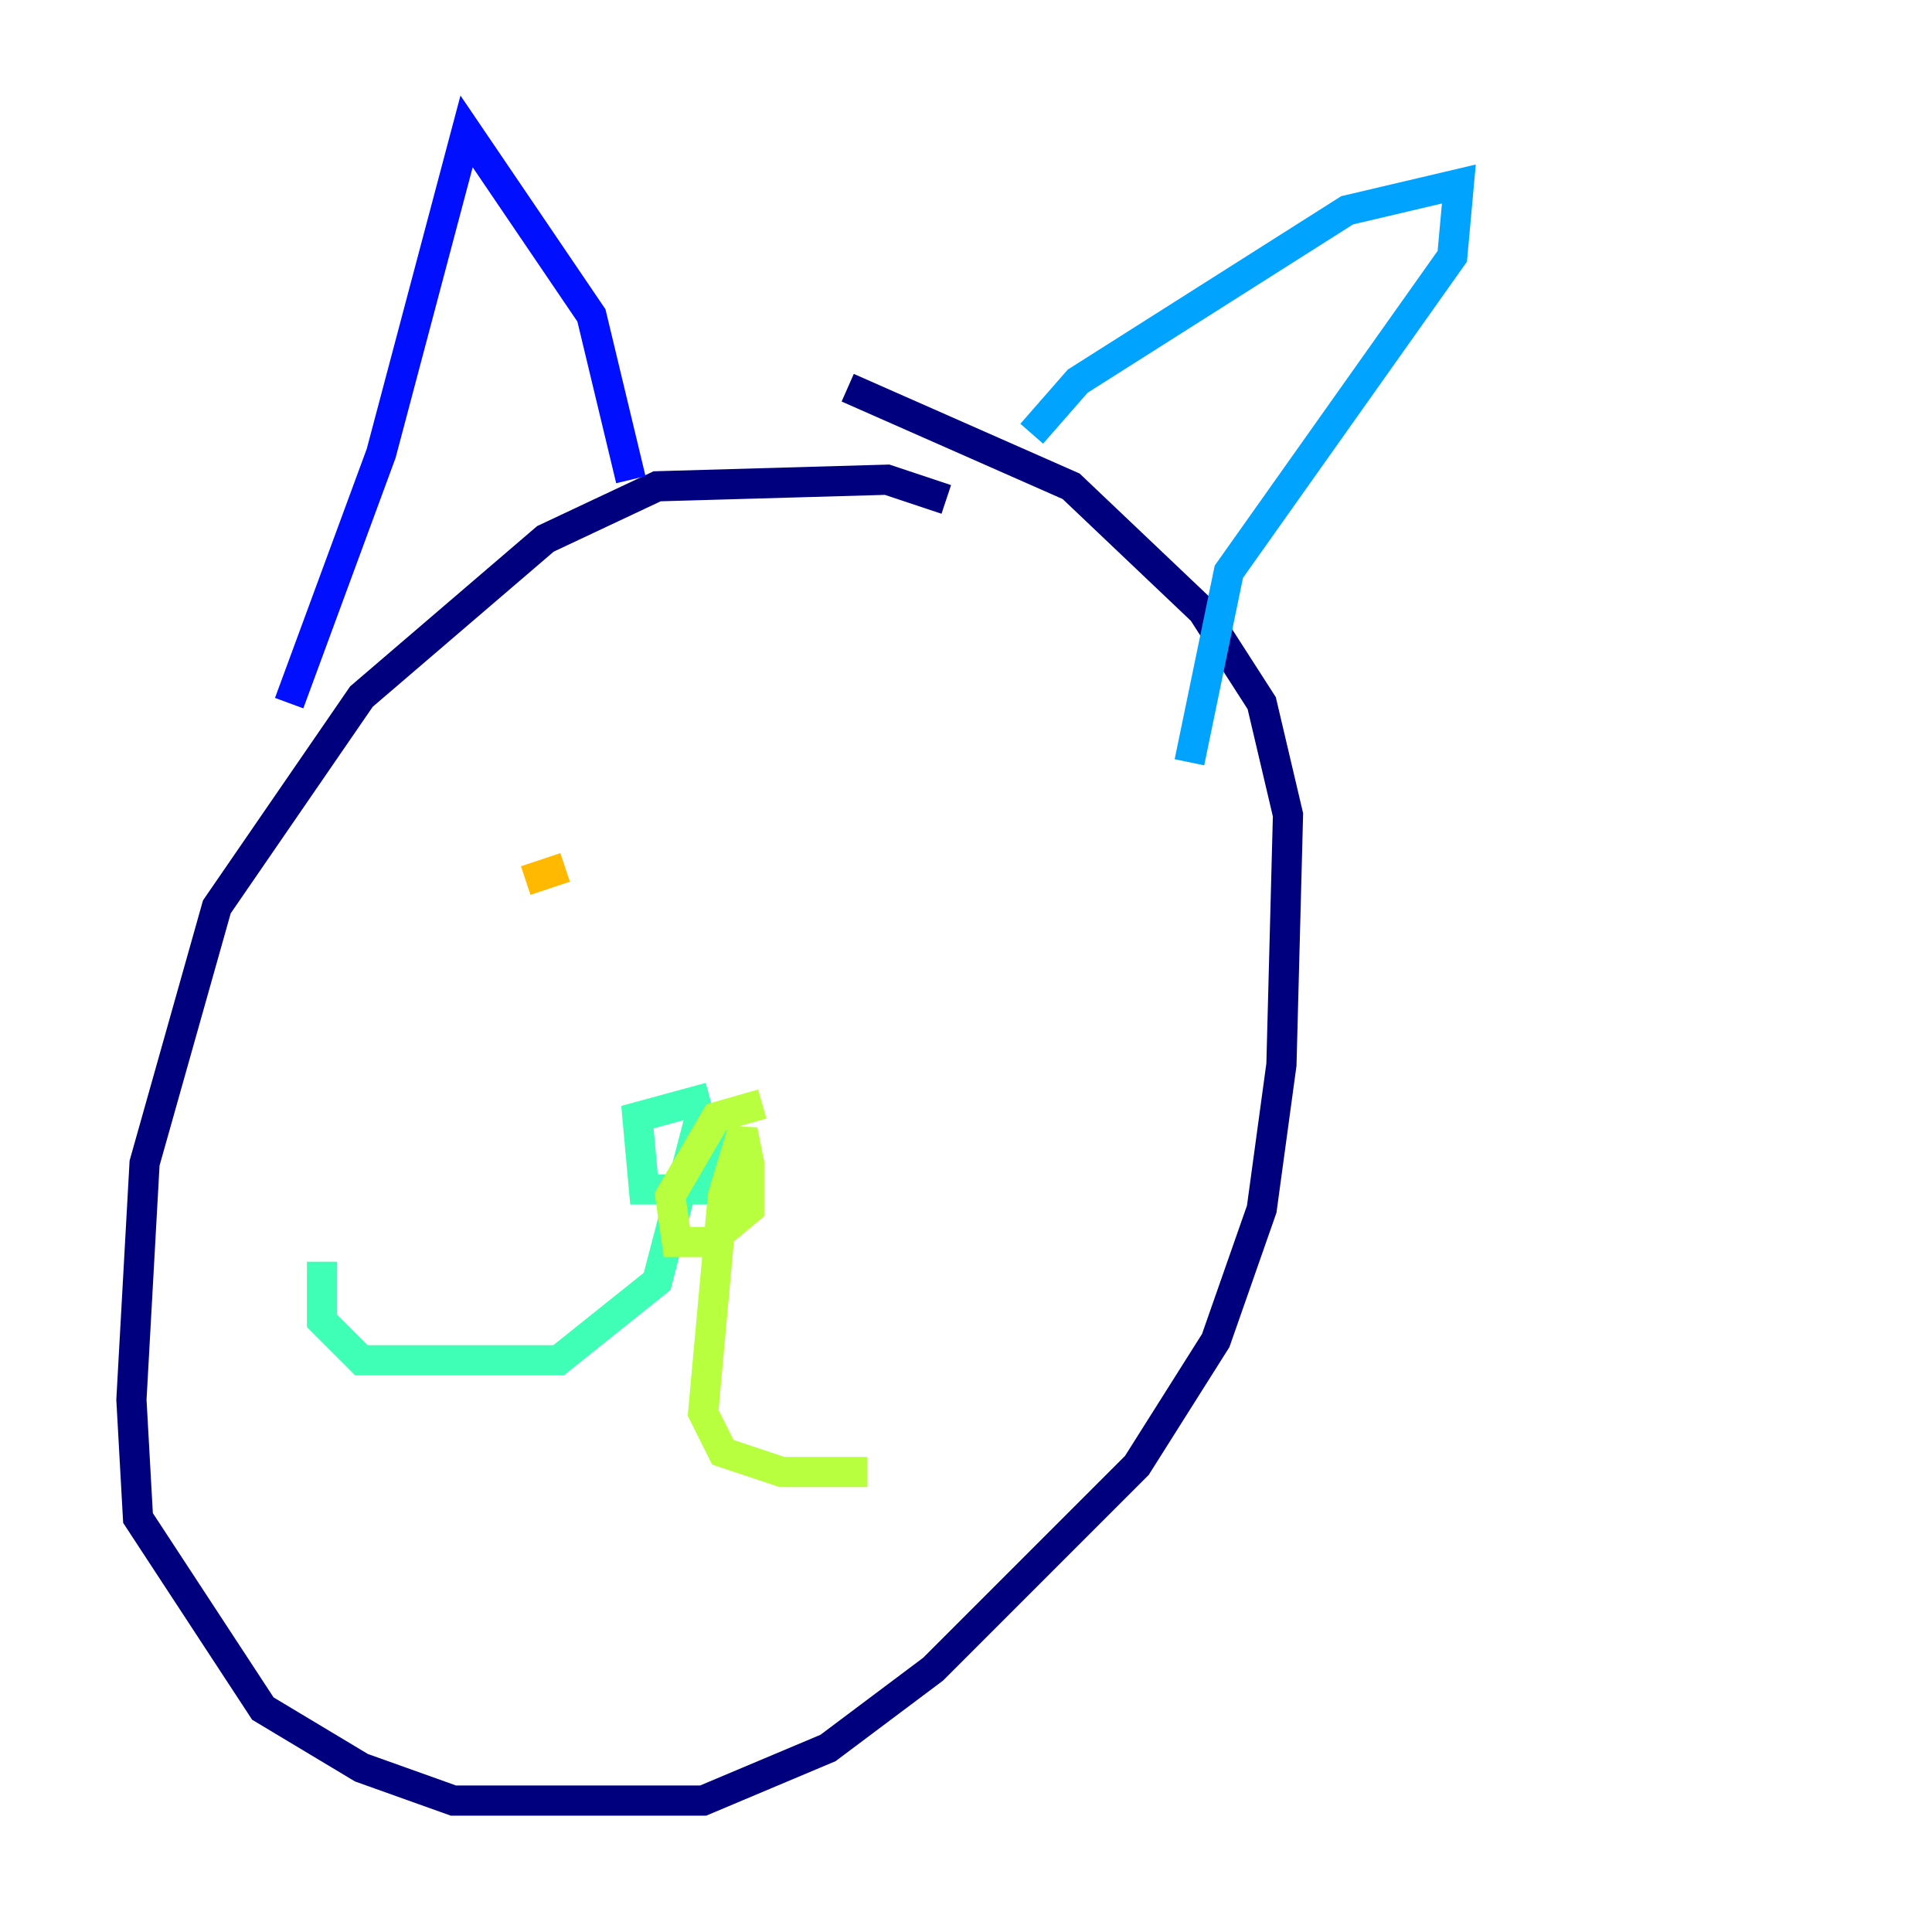 <?xml version="1.0" encoding="utf-8" ?>
<svg baseProfile="tiny" height="128" version="1.2" viewBox="0,0,128,128" width="128" xmlns="http://www.w3.org/2000/svg" xmlns:ev="http://www.w3.org/2001/xml-events" xmlns:xlink="http://www.w3.org/1999/xlink"><defs /><polyline fill="none" points="62.694,33.088 58.776,31.782 43.537,32.218 36.136,35.701 23.946,46.15 14.367,60.082 9.578,77.061 8.707,92.735 9.143,100.571 17.415,113.197 23.946,117.116 30.041,119.293 46.585,119.293 54.857,115.809 61.823,110.585 75.32,97.088 80.544,88.816 83.592,80.109 84.898,70.531 85.333,53.986 83.592,46.585 79.674,40.49 70.966,32.218 56.163,25.687" stroke="#00007f" stroke-width="2" /><polyline fill="none" points="41.796,31.782 39.184,20.898 30.912,8.707 25.252,30.041 19.157,46.585" stroke="#0010ff" stroke-width="2" /><polyline fill="none" points="68.354,28.735 71.401,25.252 89.252,13.932 96.653,12.191 96.218,16.98 81.415,37.878 78.803,50.503" stroke="#00a4ff" stroke-width="2" /><polyline fill="none" points="47.02,72.707 42.231,74.014 42.667,78.803 46.585,78.803 48.327,75.755 46.15,74.884 43.537,84.898 37.007,90.122 23.946,90.122 21.333,87.51 21.333,83.592" stroke="#3fffb7" stroke-width="2" /><polyline fill="none" points="50.503,73.143 47.456,74.014 44.408,79.238 44.843,82.286 47.02,82.286 49.633,80.109 49.633,77.061 49.197,74.884 47.891,79.238 46.585,93.605 47.891,96.218 51.809,97.524 57.469,97.524" stroke="#b7ff3f" stroke-width="2" /><polyline fill="none" points="34.83,58.34 37.442,57.469" stroke="#ffb900" stroke-width="2" /><polyline fill="none" points="69.225,56.163 69.225,56.163" stroke="#ff3000" stroke-width="2" /><polyline fill="none" points="59.646,59.211 59.646,59.211" stroke="#7f0000" stroke-width="2" /></svg>